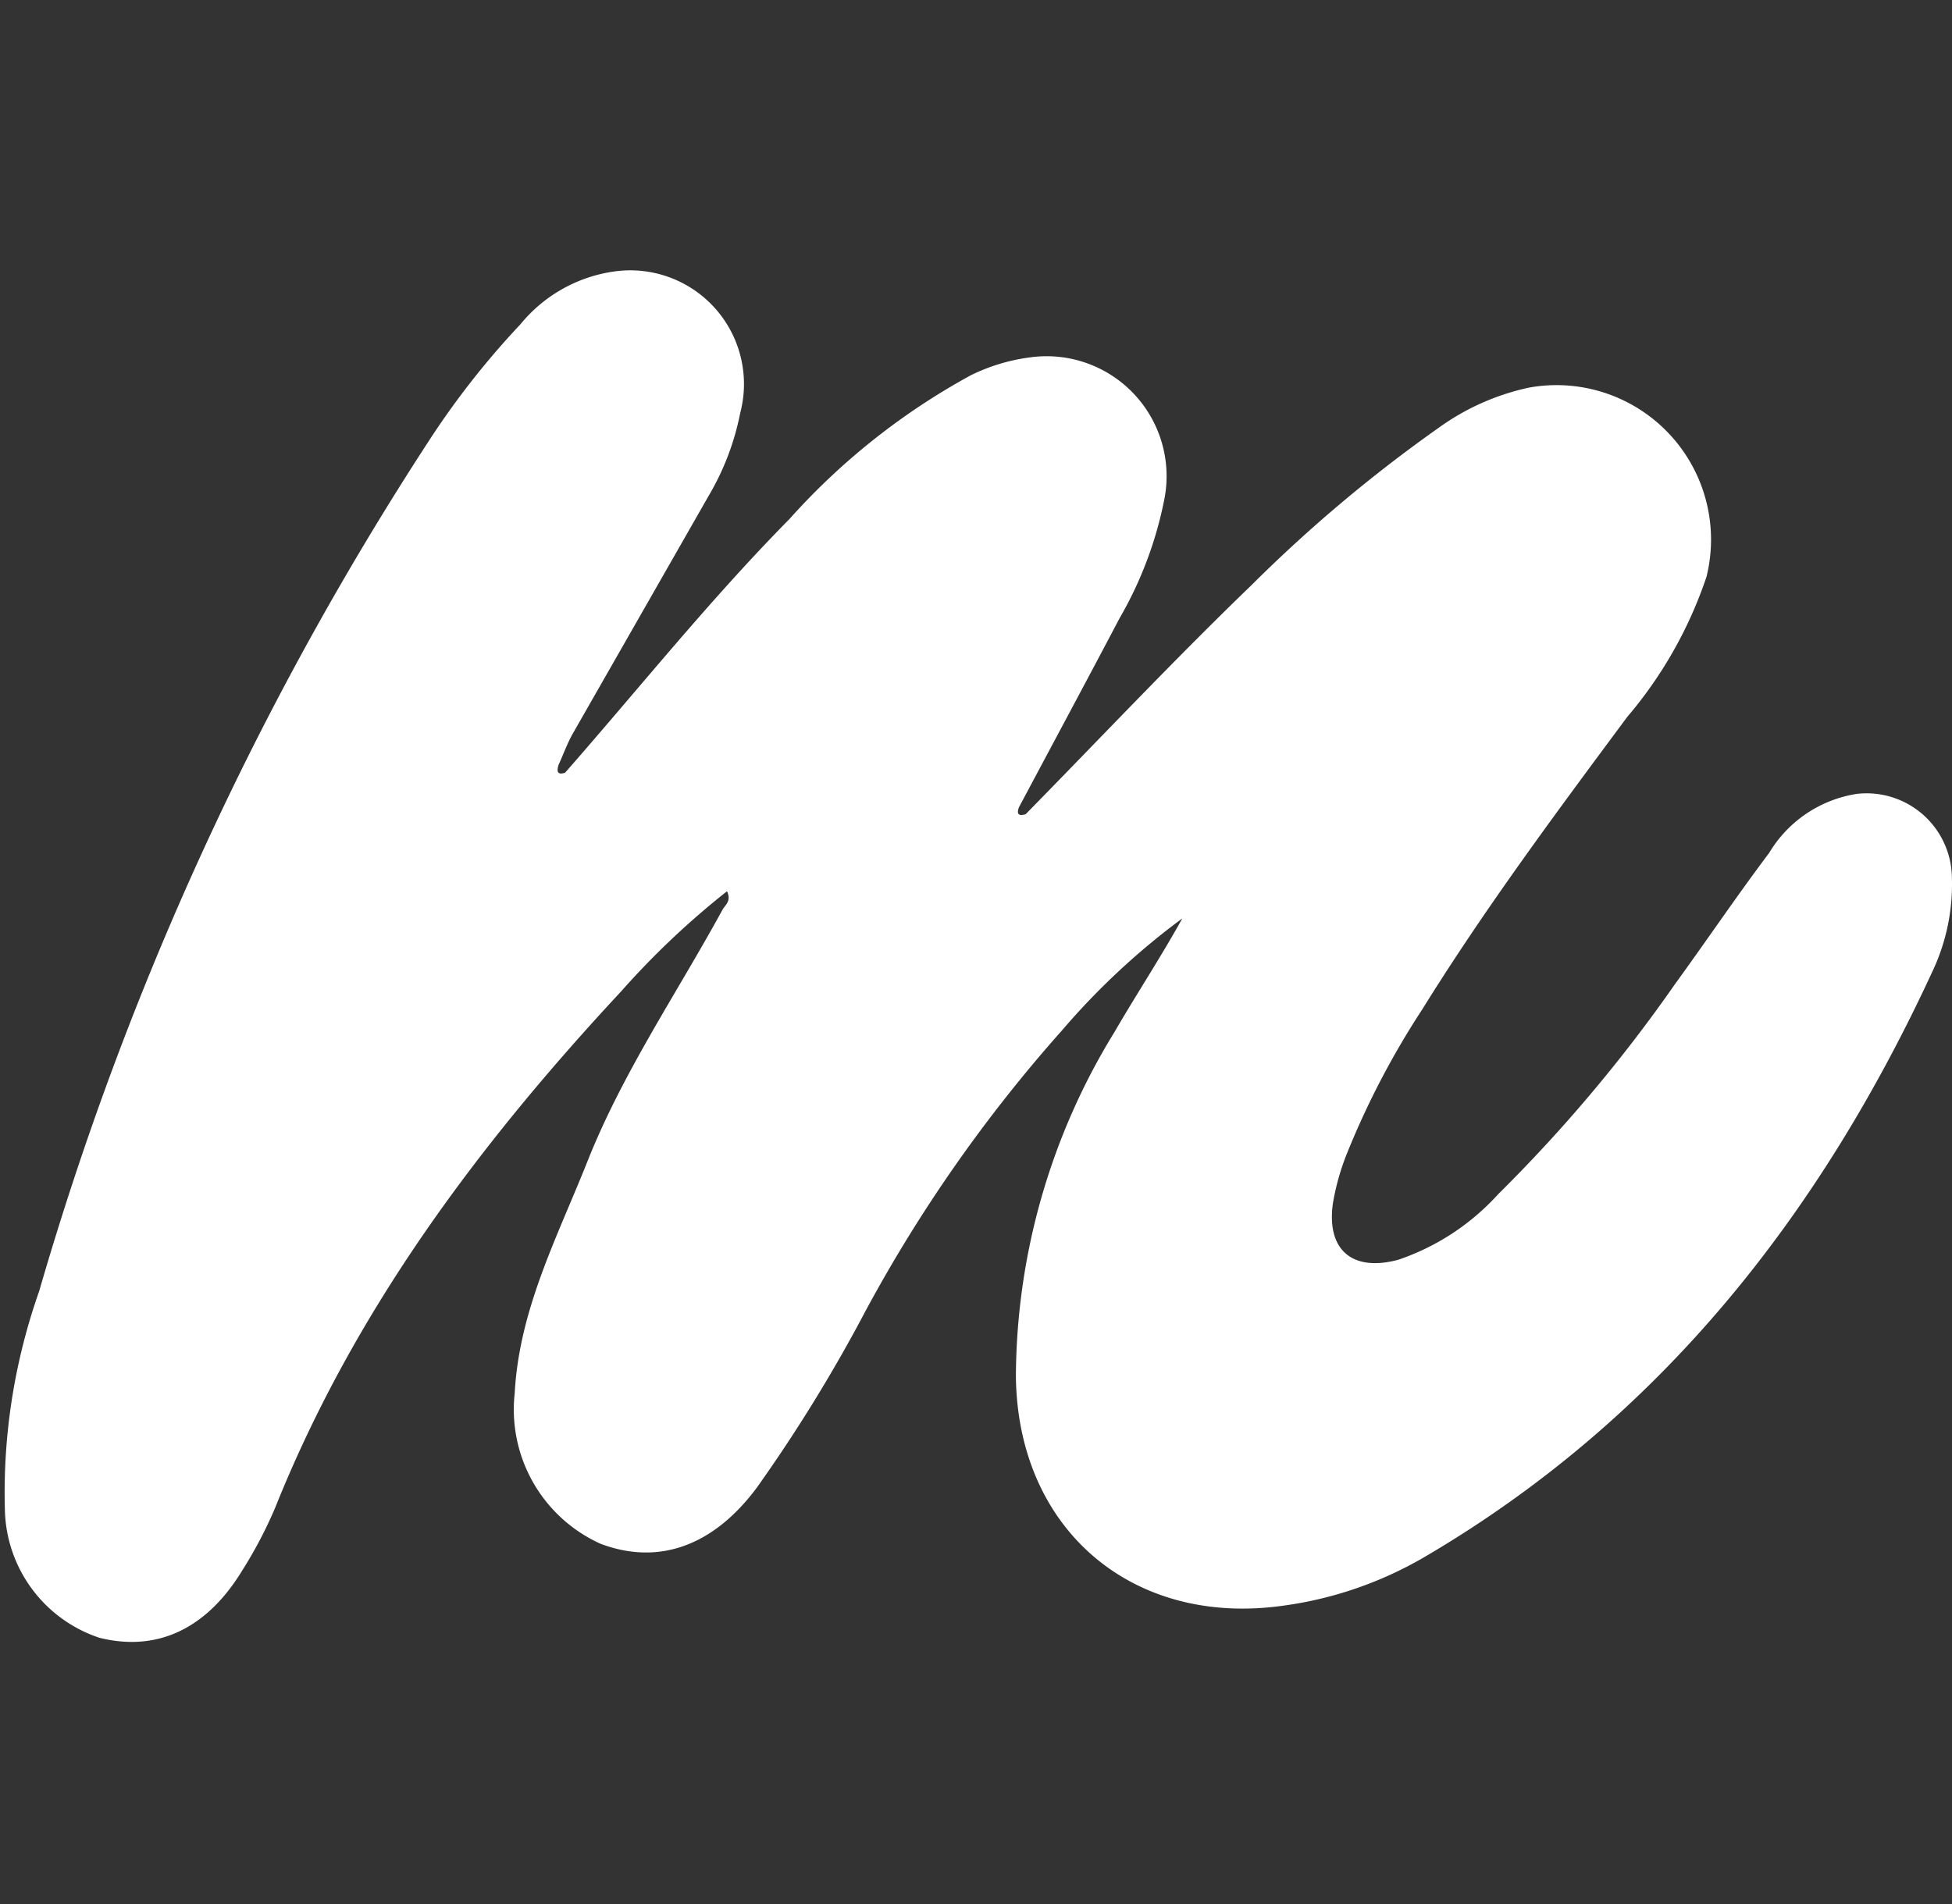 <svg xmlns="http://www.w3.org/2000/svg" xmlns:xlink="http://www.w3.org/1999/xlink" width="82" height="80" viewBox="0 0 82 80">
  <rect x="0" y="0" width="82" height="80" fill="#333333" stroke="none"/>
  <defs>
    <style>
      .cls-1 {
        clip-path: url(#clip-marvel-app);
      }

      .cls-2 {
        fill: #fff;
      }
    </style>
    <clipPath id="clip-marvel-app">
      <rect width="82" height="80"/>
    </clipPath>
  </defs>
  <g id="marvel-app" class="cls-1">
    <path id="Tracé_506" data-name="Tracé 506" class="cls-2" d="M181.81,330.665c3.151-3.211,6.237-6.489,9.473-9.611a61.073,61.073,0,0,1,7.86-6.612,10.118,10.118,0,0,1,3.814-1.7,6.49,6.49,0,0,1,7.451,7.952,17.846,17.846,0,0,1-3.333,5.891c-2.978,4.013-5.961,8.022-8.6,12.272a34.835,34.835,0,0,0-3.153,6.023,10.225,10.225,0,0,0-.607,2.135c-.277,1.962.816,2.893,2.748,2.372a10,10,0,0,0,4.2-2.76,63.431,63.431,0,0,0,7.408-8.8c1.334-1.838,2.607-3.721,3.971-5.535a5.223,5.223,0,0,1,3.682-2.479,3.584,3.584,0,0,1,3.992,3.451,8.581,8.581,0,0,1-.8,3.975c-4.746,10.279-11.478,18.861-21.388,24.658a16.021,16.021,0,0,1-5.938,2.03c-6.338.877-11.124-3.24-11.192-9.644a27.822,27.822,0,0,1,4.138-14.458c.929-1.6,1.946-3.144,2.853-4.78a30.393,30.393,0,0,0-5.054,4.705,61.928,61.928,0,0,0-8.227,11.74,65.687,65.687,0,0,1-4.6,7.482c-1.833,2.456-4.129,3.262-6.553,2.351a6.189,6.189,0,0,1-3.611-6.329c.188-3.523,1.8-6.578,3.058-9.746,1.485-3.736,3.757-7.061,5.674-10.572.11-.2.38-.352.187-.772a34.4,34.4,0,0,0-4.447,4.206c-6,6.447-11.221,13.426-14.53,21.686a18.327,18.327,0,0,1-1.377,2.629c-1.5,2.478-3.592,3.45-6.013,2.845a5.8,5.8,0,0,1-3.967-5.314,25.452,25.452,0,0,1,1.438-9.247,133.418,133.418,0,0,1,16.327-35.66,34.752,34.752,0,0,1,3.891-4.967,6.2,6.2,0,0,1,3.9-2.213,4.777,4.777,0,0,1,5.332,5.941,10.979,10.979,0,0,1-1.312,3.456q-2.856,5-5.713,10c-.242.426-.41.9-.612,1.344-.07.251-.054.423.28.314,3.125-3.563,6.086-7.273,9.418-10.651a28.56,28.56,0,0,1,7.614-6.042,7.889,7.889,0,0,1,2.471-.754,5.04,5.04,0,0,1,5.688,5.867,16.182,16.182,0,0,1-1.888,5.071c-1.4,2.658-2.823,5.306-4.235,7.958C181.419,330.657,181.51,330.762,181.81,330.665Z" transform="translate(-138.722 -296.457)"/>
  </g>
</svg>

